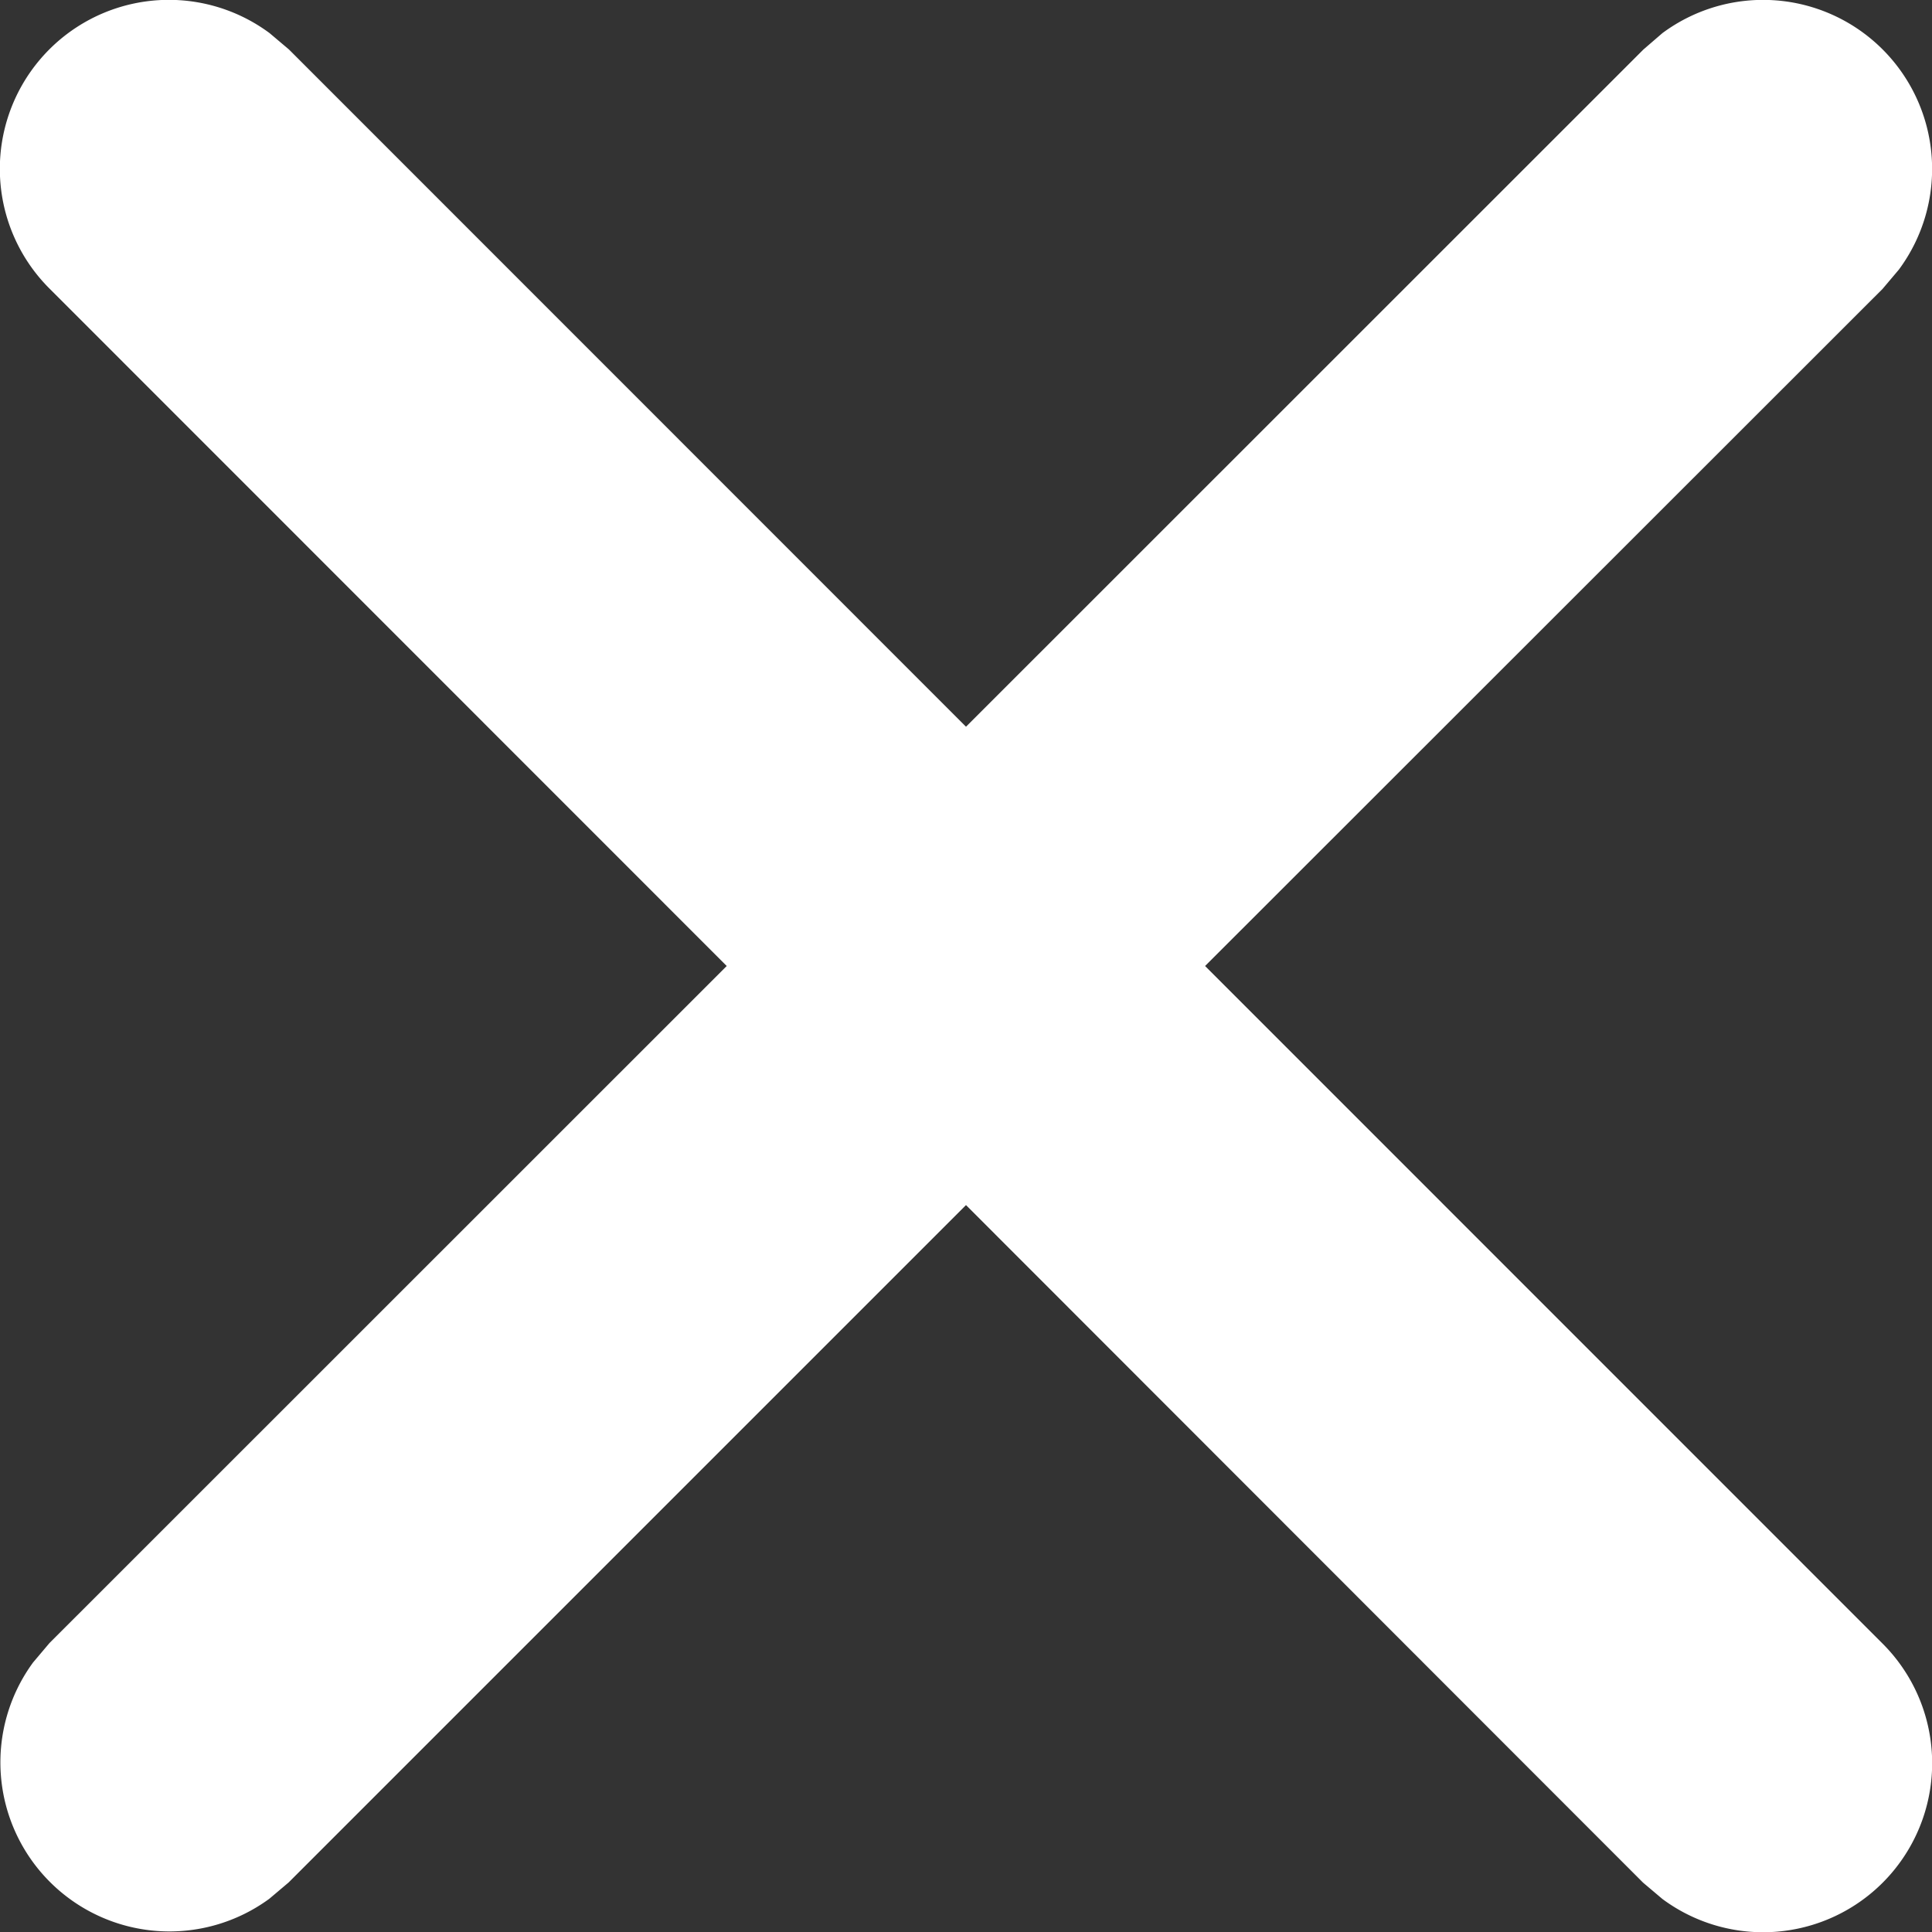 <svg id="Icon_Close" data-name="Icon/Close" xmlns="http://www.w3.org/2000/svg" width="20" height="20" viewBox="0 0 20 20">
  <rect x="0" y="0" width="20" height="20" fill="#333333" stroke="none"/>
  <path id="Close" d="M17.209.343a1.75,1.75,0,0,1,2.448,2.448l-.169.2L12.475,10l7.013,7.014a1.75,1.75,0,0,1-2.279,2.644l-.2-.169L10,12.475,2.988,19.487l-.2.169A1.75,1.75,0,0,1,.343,17.209l.169-.2L7.523,10,.513,2.988A1.75,1.75,0,0,1,2.791.343l.2.169L10,7.523,17.012.513Z" transform="translate(0 0)" fill="#fff"/>
</svg>
